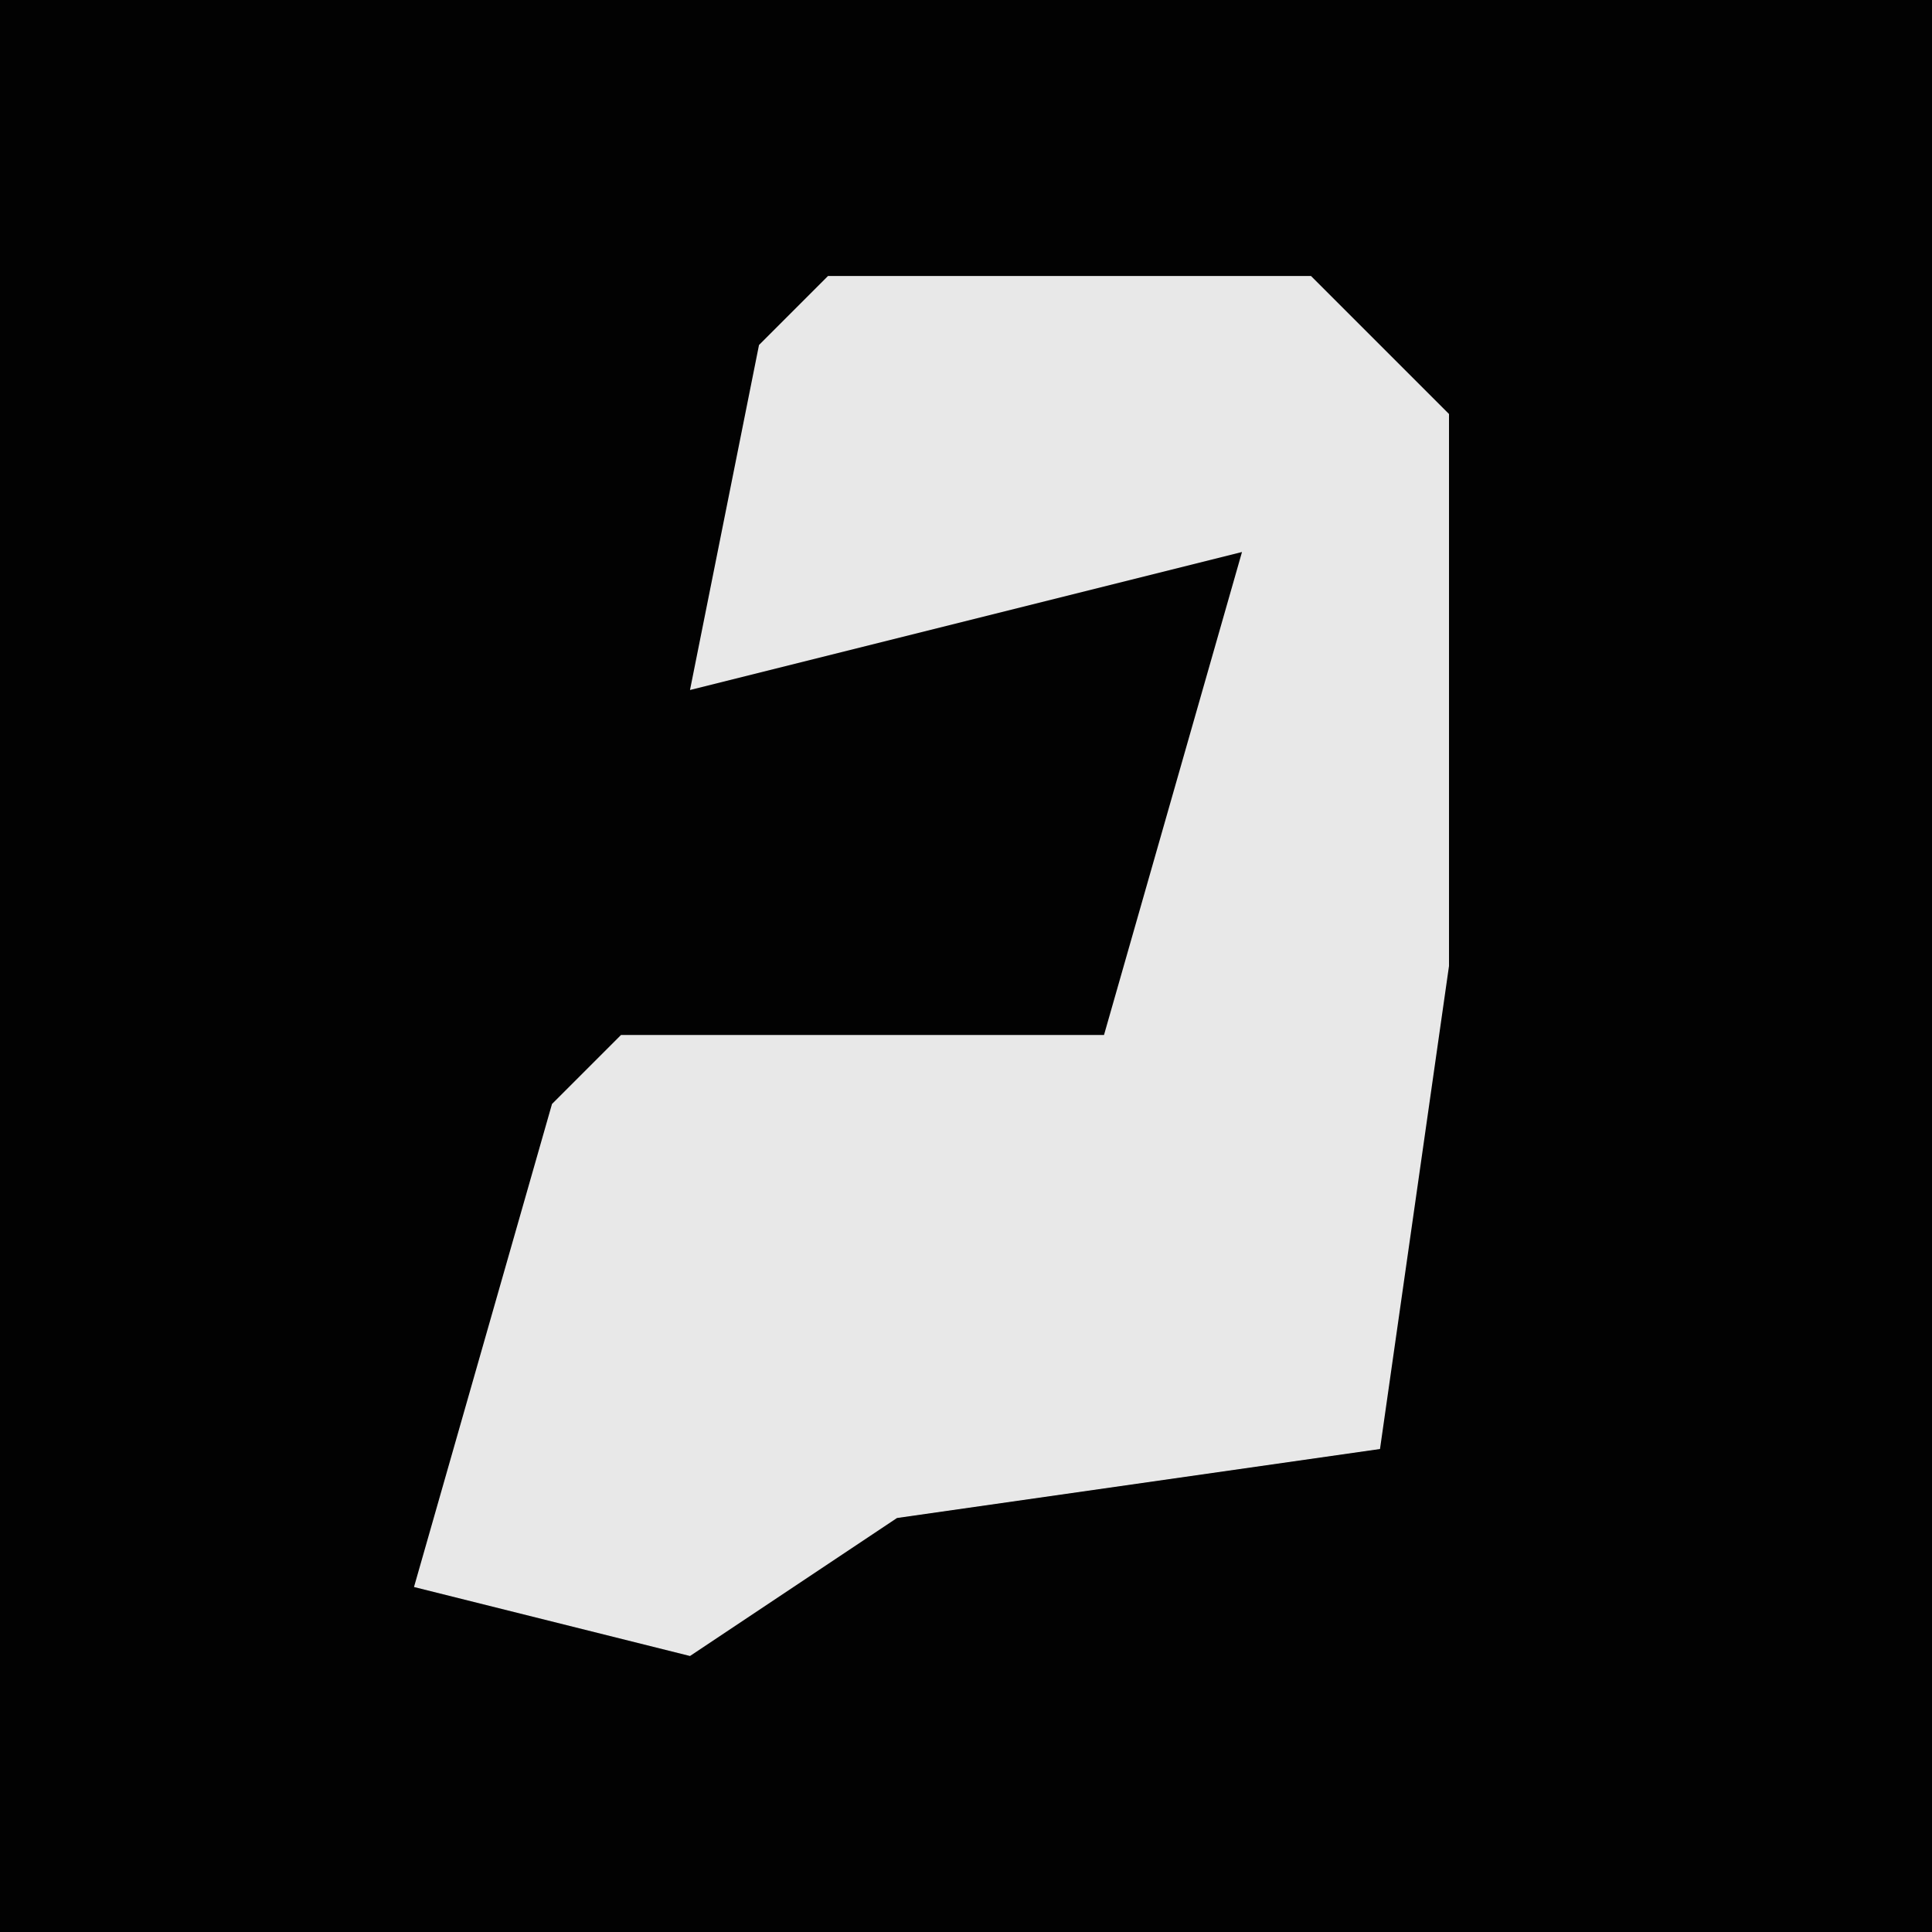 <?xml version="1.0" encoding="UTF-8"?>
<svg version="1.1" xmlns="http://www.w3.org/2000/svg" width="28" height="28">
<path d="M0,0 L28,0 L28,28 L0,28 Z " fill="#020202" transform="translate(0,0)"/>
<path d="M0,0 L7,0 L9,2 L9,10 L8,17 L1,18 L-2,20 L-6,19 L-4,12 L-3,11 L4,11 L6,4 L-2,6 L-1,1 Z " fill="#E8E8E8" transform="translate(12,4)"/>
</svg>
